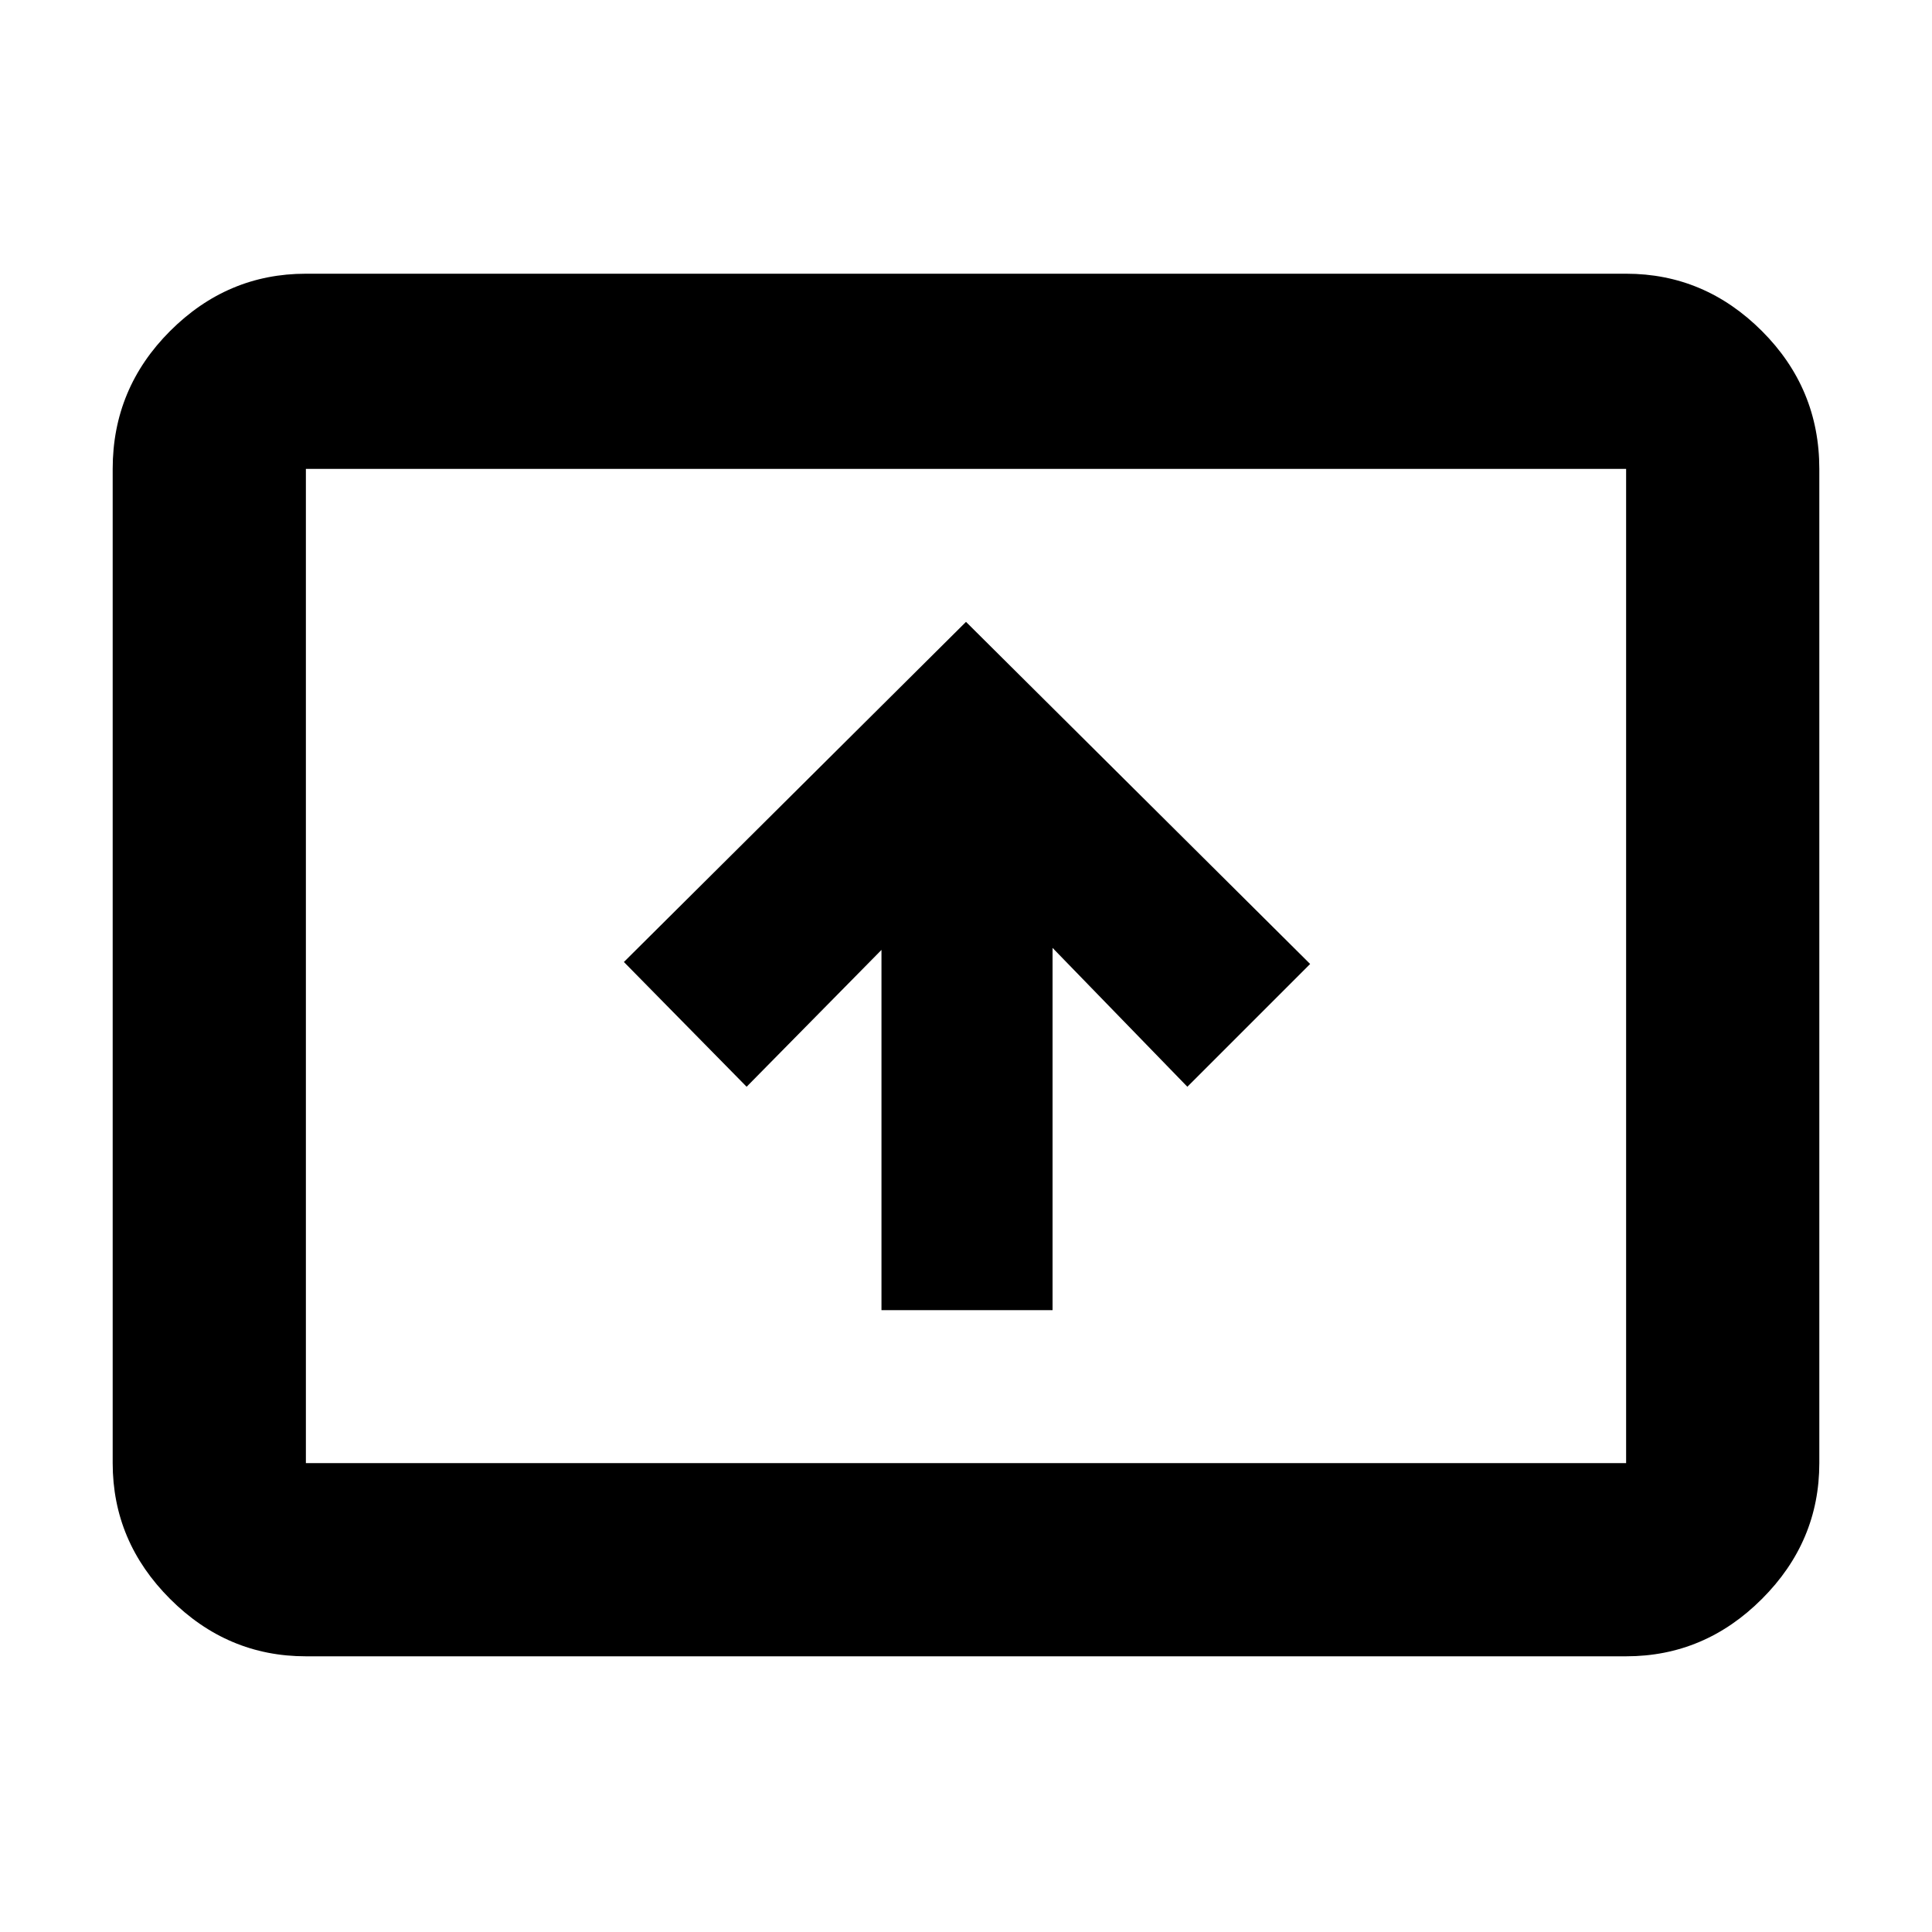 <svg xmlns="http://www.w3.org/2000/svg" height="40" width="40"><path d="M18.25 27.125h3.542v-7.5l2.791 2.875 2.542-2.542L20 12.875l-7.083 7.042 2.541 2.583 2.792-2.833ZM6.333 34.292q-1.625 0-2.812-1.188-1.188-1.187-1.188-2.812V9.708q0-1.666 1.188-2.854 1.187-1.187 2.812-1.187h27.334q1.625 0 2.812 1.187 1.188 1.188 1.188 2.854v20.584q0 1.625-1.188 2.812-1.187 1.188-2.812 1.188Zm0-4h27.334V9.708H6.333v20.584Zm0 0V9.708v20.584Z"/></svg>